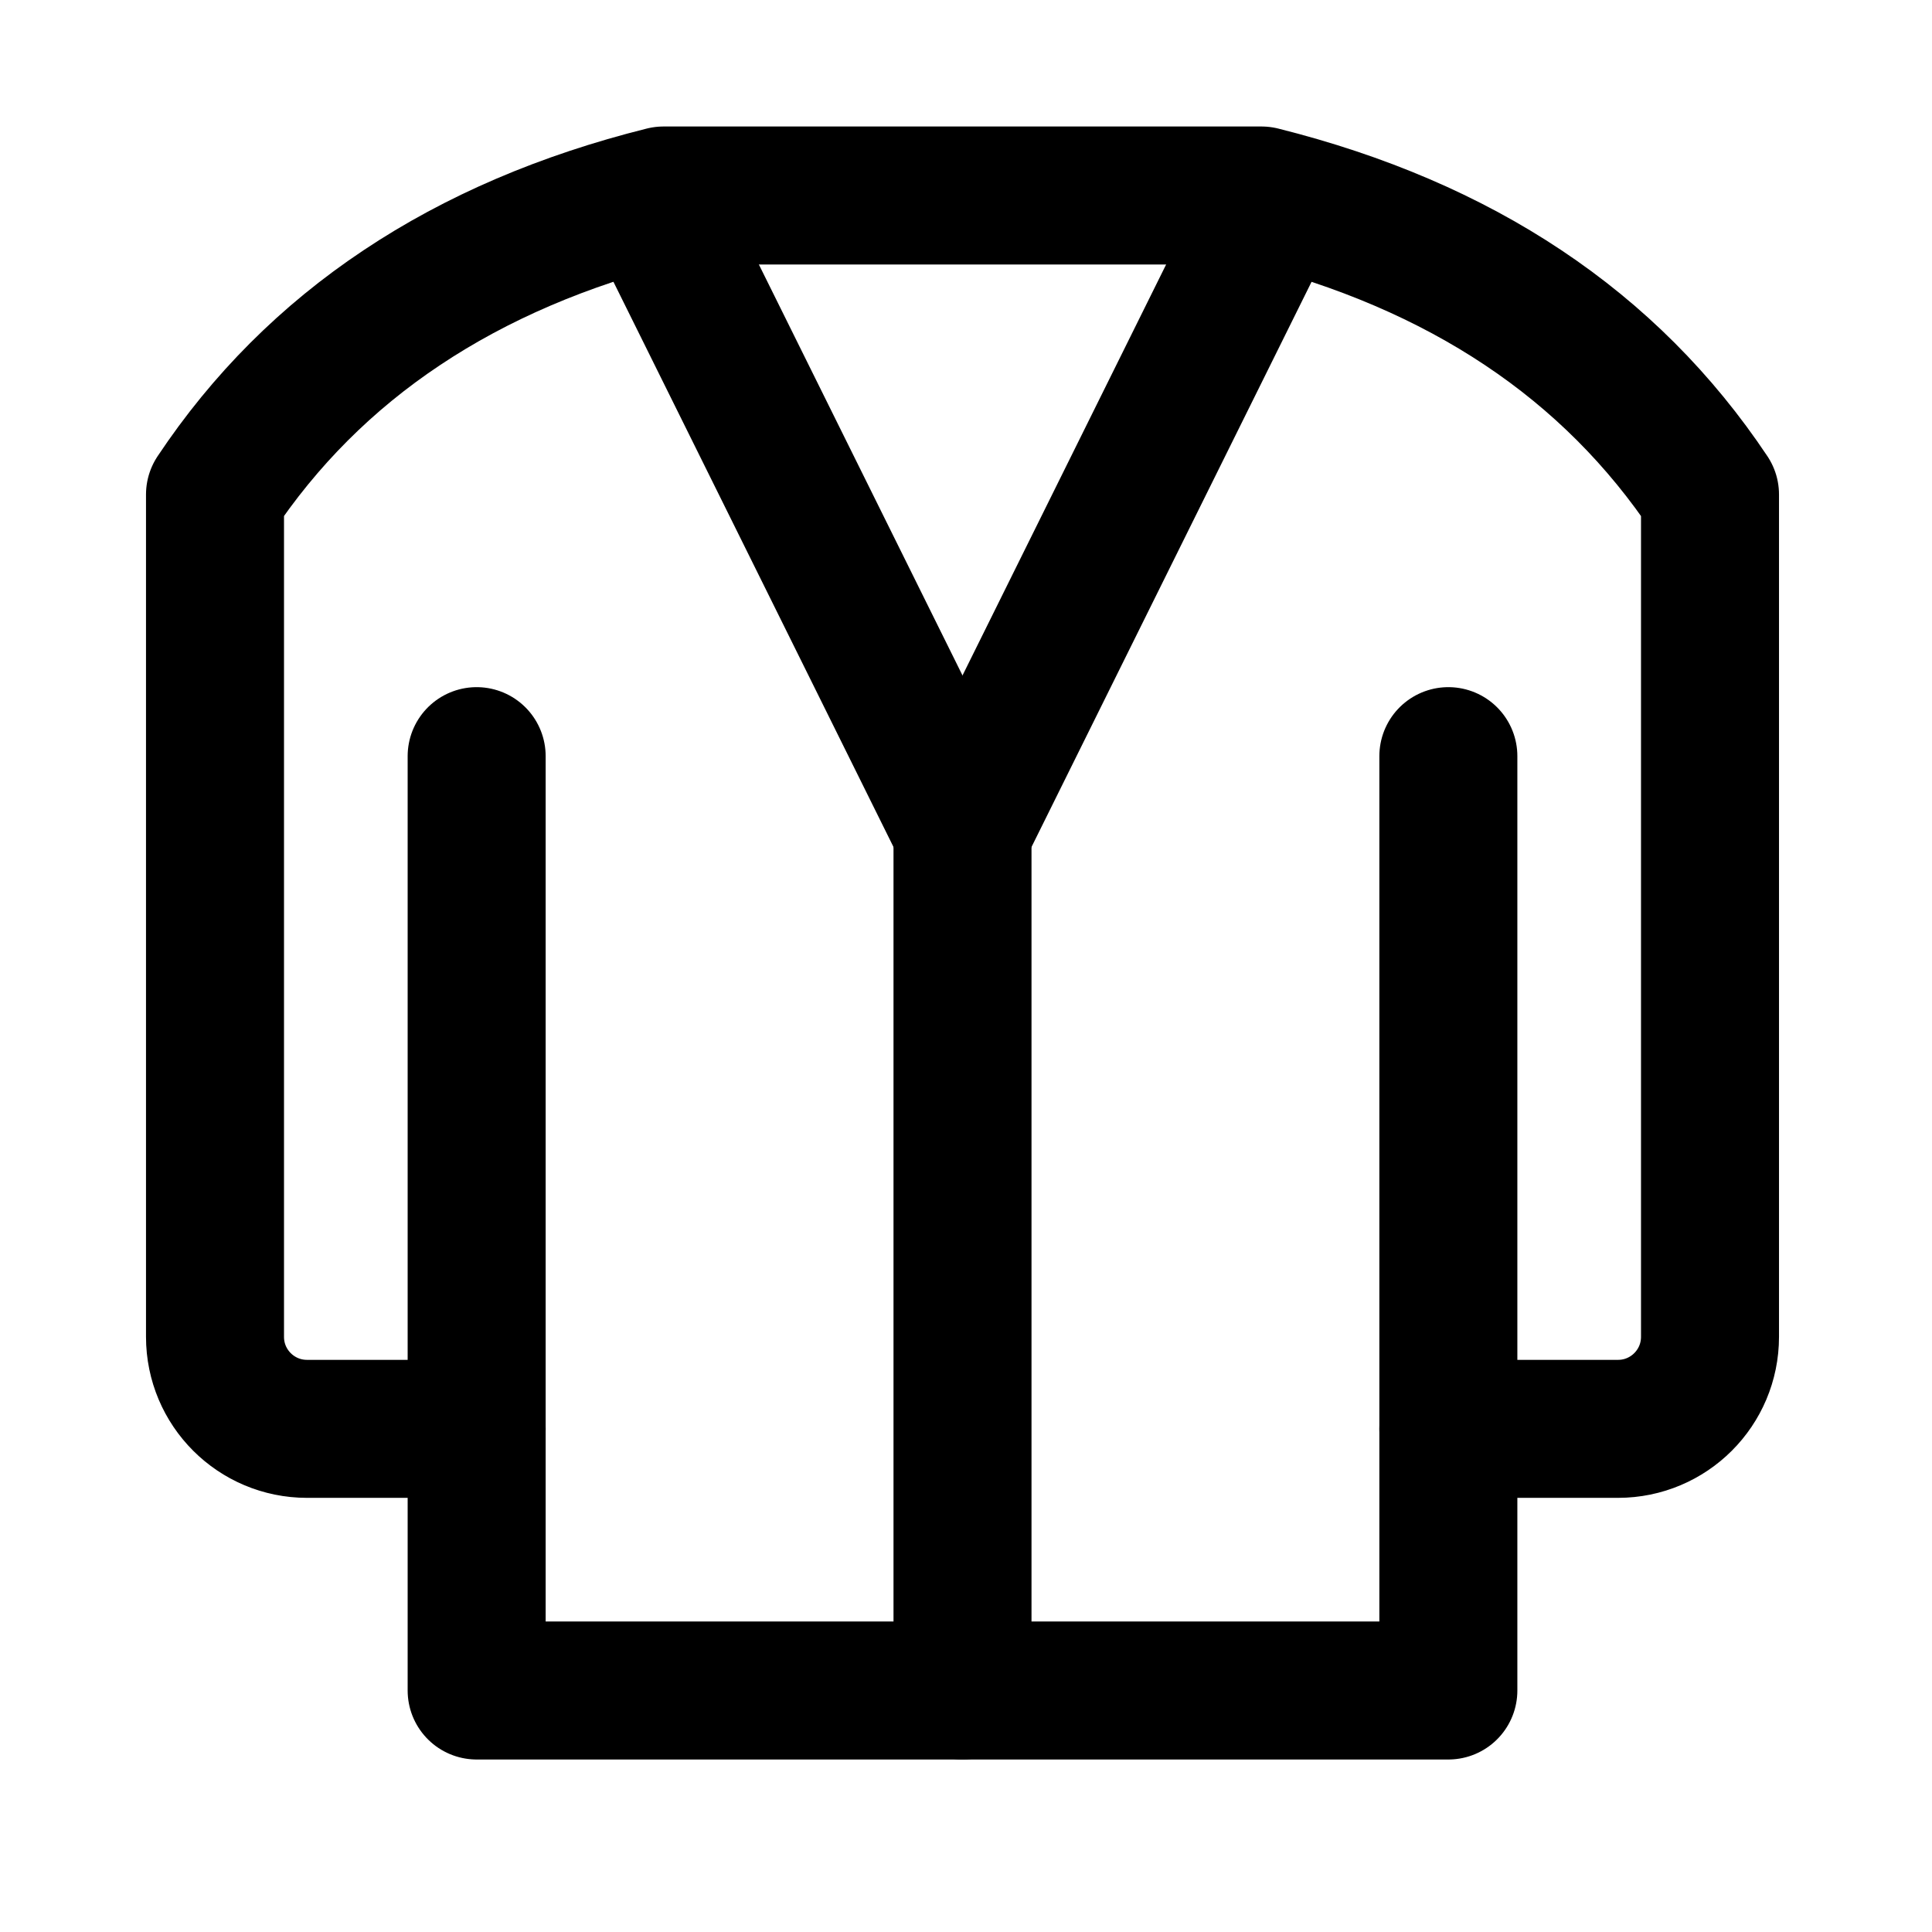 <?xml version="1.0" encoding="UTF-8"?>
<svg width="21px" height="21px" viewBox="0 0 21 21" version="1.1" xmlns="http://www.w3.org/2000/svg" xmlns:xlink="http://www.w3.org/1999/xlink">
    <title>icon-park:clothes-sweater</title>
    <g id="Page-1" stroke="none" stroke-width="1" fill="none" fill-rule="evenodd">
        <g id="icon-park:clothes-sweater" transform="translate(0.712, 0.5)">
            <rect id="ViewBox" x="0" y="0" width="19.5" height="19.5"></rect>
            <g id="Group" stroke-linecap="round" stroke-linejoin="round" transform="translate(1.625, 1.625)" stroke="#000000" stroke-width="1.5">
                <path d="M2.844,13.406 L1,13.406 C0.448,13.406 2.8967998e-16,12.959 0,12.406 L0,3.25 L0,3.25 C0.54,2.439 1.217,1.761 2.031,1.219 C2.845,0.676 3.793,0.27 4.875,0 L11.375,0 C12.46,0.272 13.408,0.678 14.219,1.219 C15.03,1.759 15.707,2.436 16.25,3.25 L16.25,12.406 C16.25,12.959 15.802,13.406 15.25,13.406 L13.406,13.406 L13.406,13.406" id="Path"></path>
                <polyline id="Path" points="13.406 6.094 13.406 13.406 13.406 16.25 2.844 16.25 2.844 13.406 2.844 6.094"></polyline>
                <line x1="8.125" y1="6.906" x2="8.125" y2="16.25" id="Path"></line>
                <line x1="4.875" y1="0.347" x2="8.125" y2="6.906" id="Path"></line>
                <line x1="11.375" y1="0.347" x2="8.125" y2="6.906" id="Path"></line>
            </g>
        </g>
    </g>
</svg>